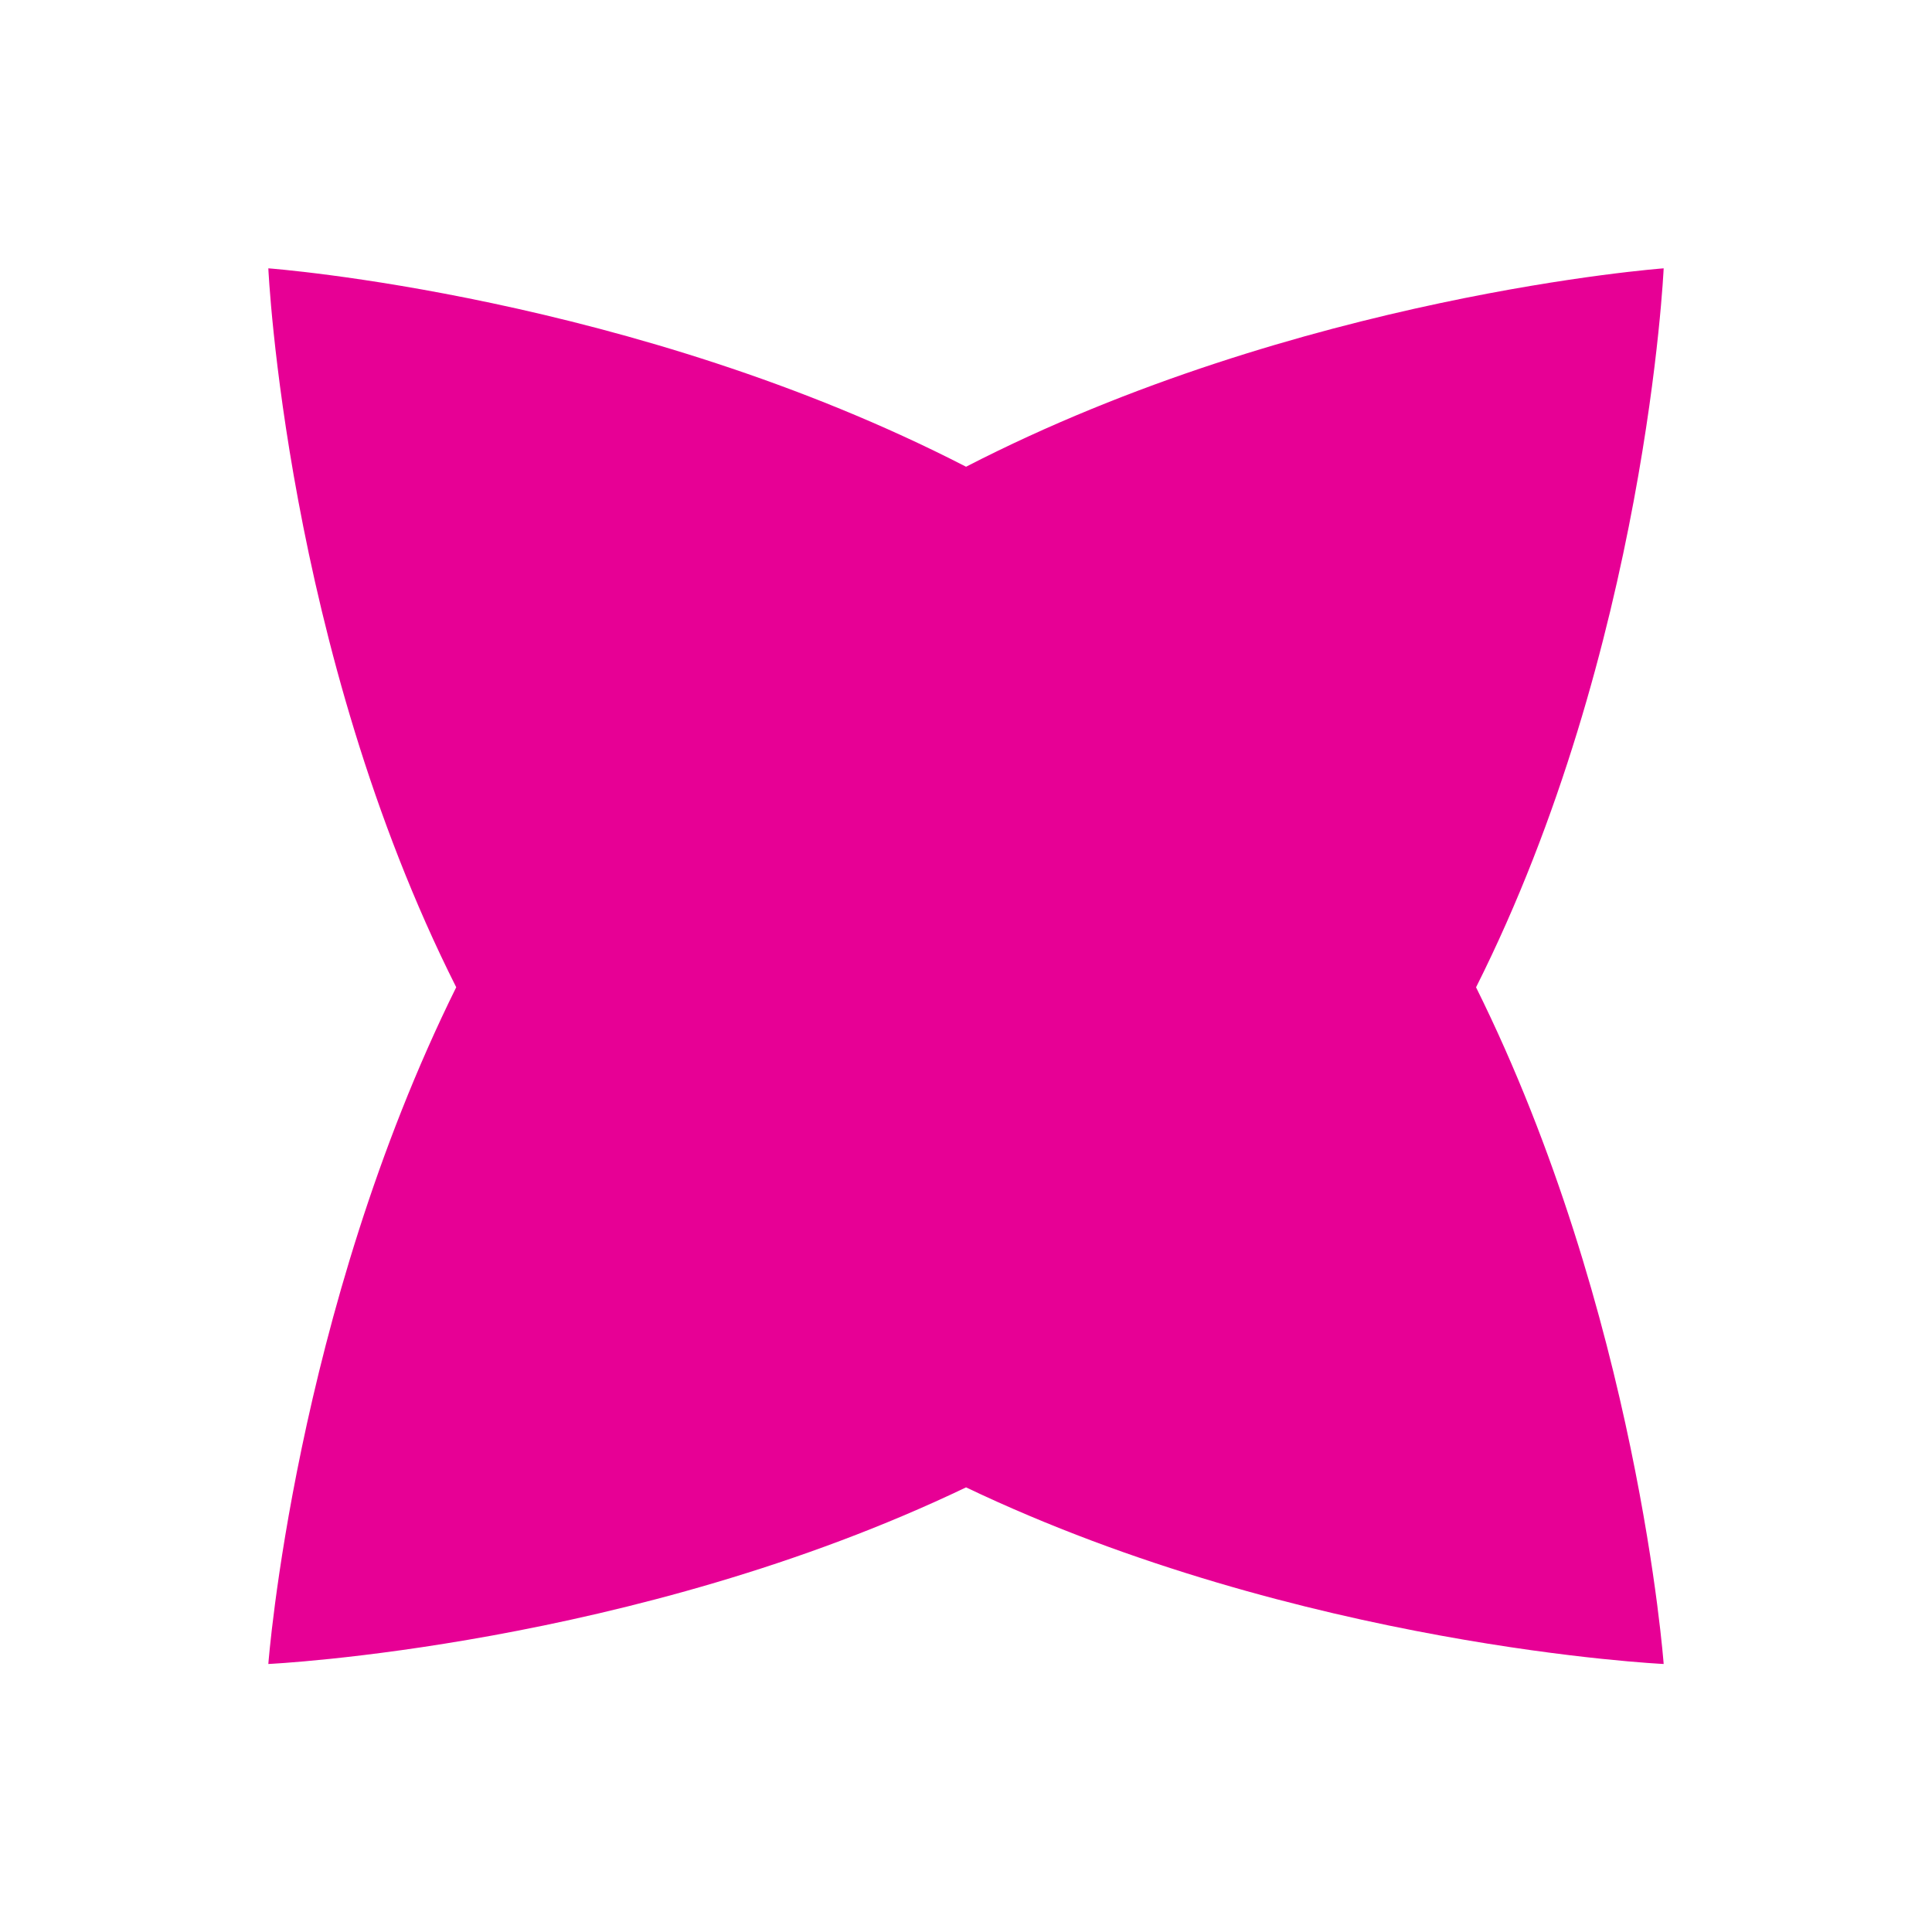 <?xml version="1.0" encoding="utf-8"?>
<!-- Generator: Adobe Illustrator 16.0.0, SVG Export Plug-In . SVG Version: 6.00 Build 0)  -->
<!DOCTYPE svg PUBLIC "-//W3C//DTD SVG 1.1//EN" "http://www.w3.org/Graphics/SVG/1.1/DTD/svg11.dtd">
<svg version="1.1" id="레이어_1" xmlns="http://www.w3.org/2000/svg" xmlns:xlink="http://www.w3.org/1999/xlink" x="0px"
	 y="0px" width="36px" height="36px" viewBox="0 0 36 36" enable-background="new 0 0 36 36" xml:space="preserve">
<path fill="#E70095" d="M18.001,27.715C24.231,30.688,31,31.006,31,31.006s-0.478-6.527-3.496-12.609C30.68,12.077,31,5,31,5
	s-6.794,0.501-12.999,3.697C11.794,5.501,5,5,5,5s0.32,7.077,3.501,13.396C5.492,24.479,5,31.006,5,31.006
	S11.794,30.688,18.001,27.715z"/>
</svg>
